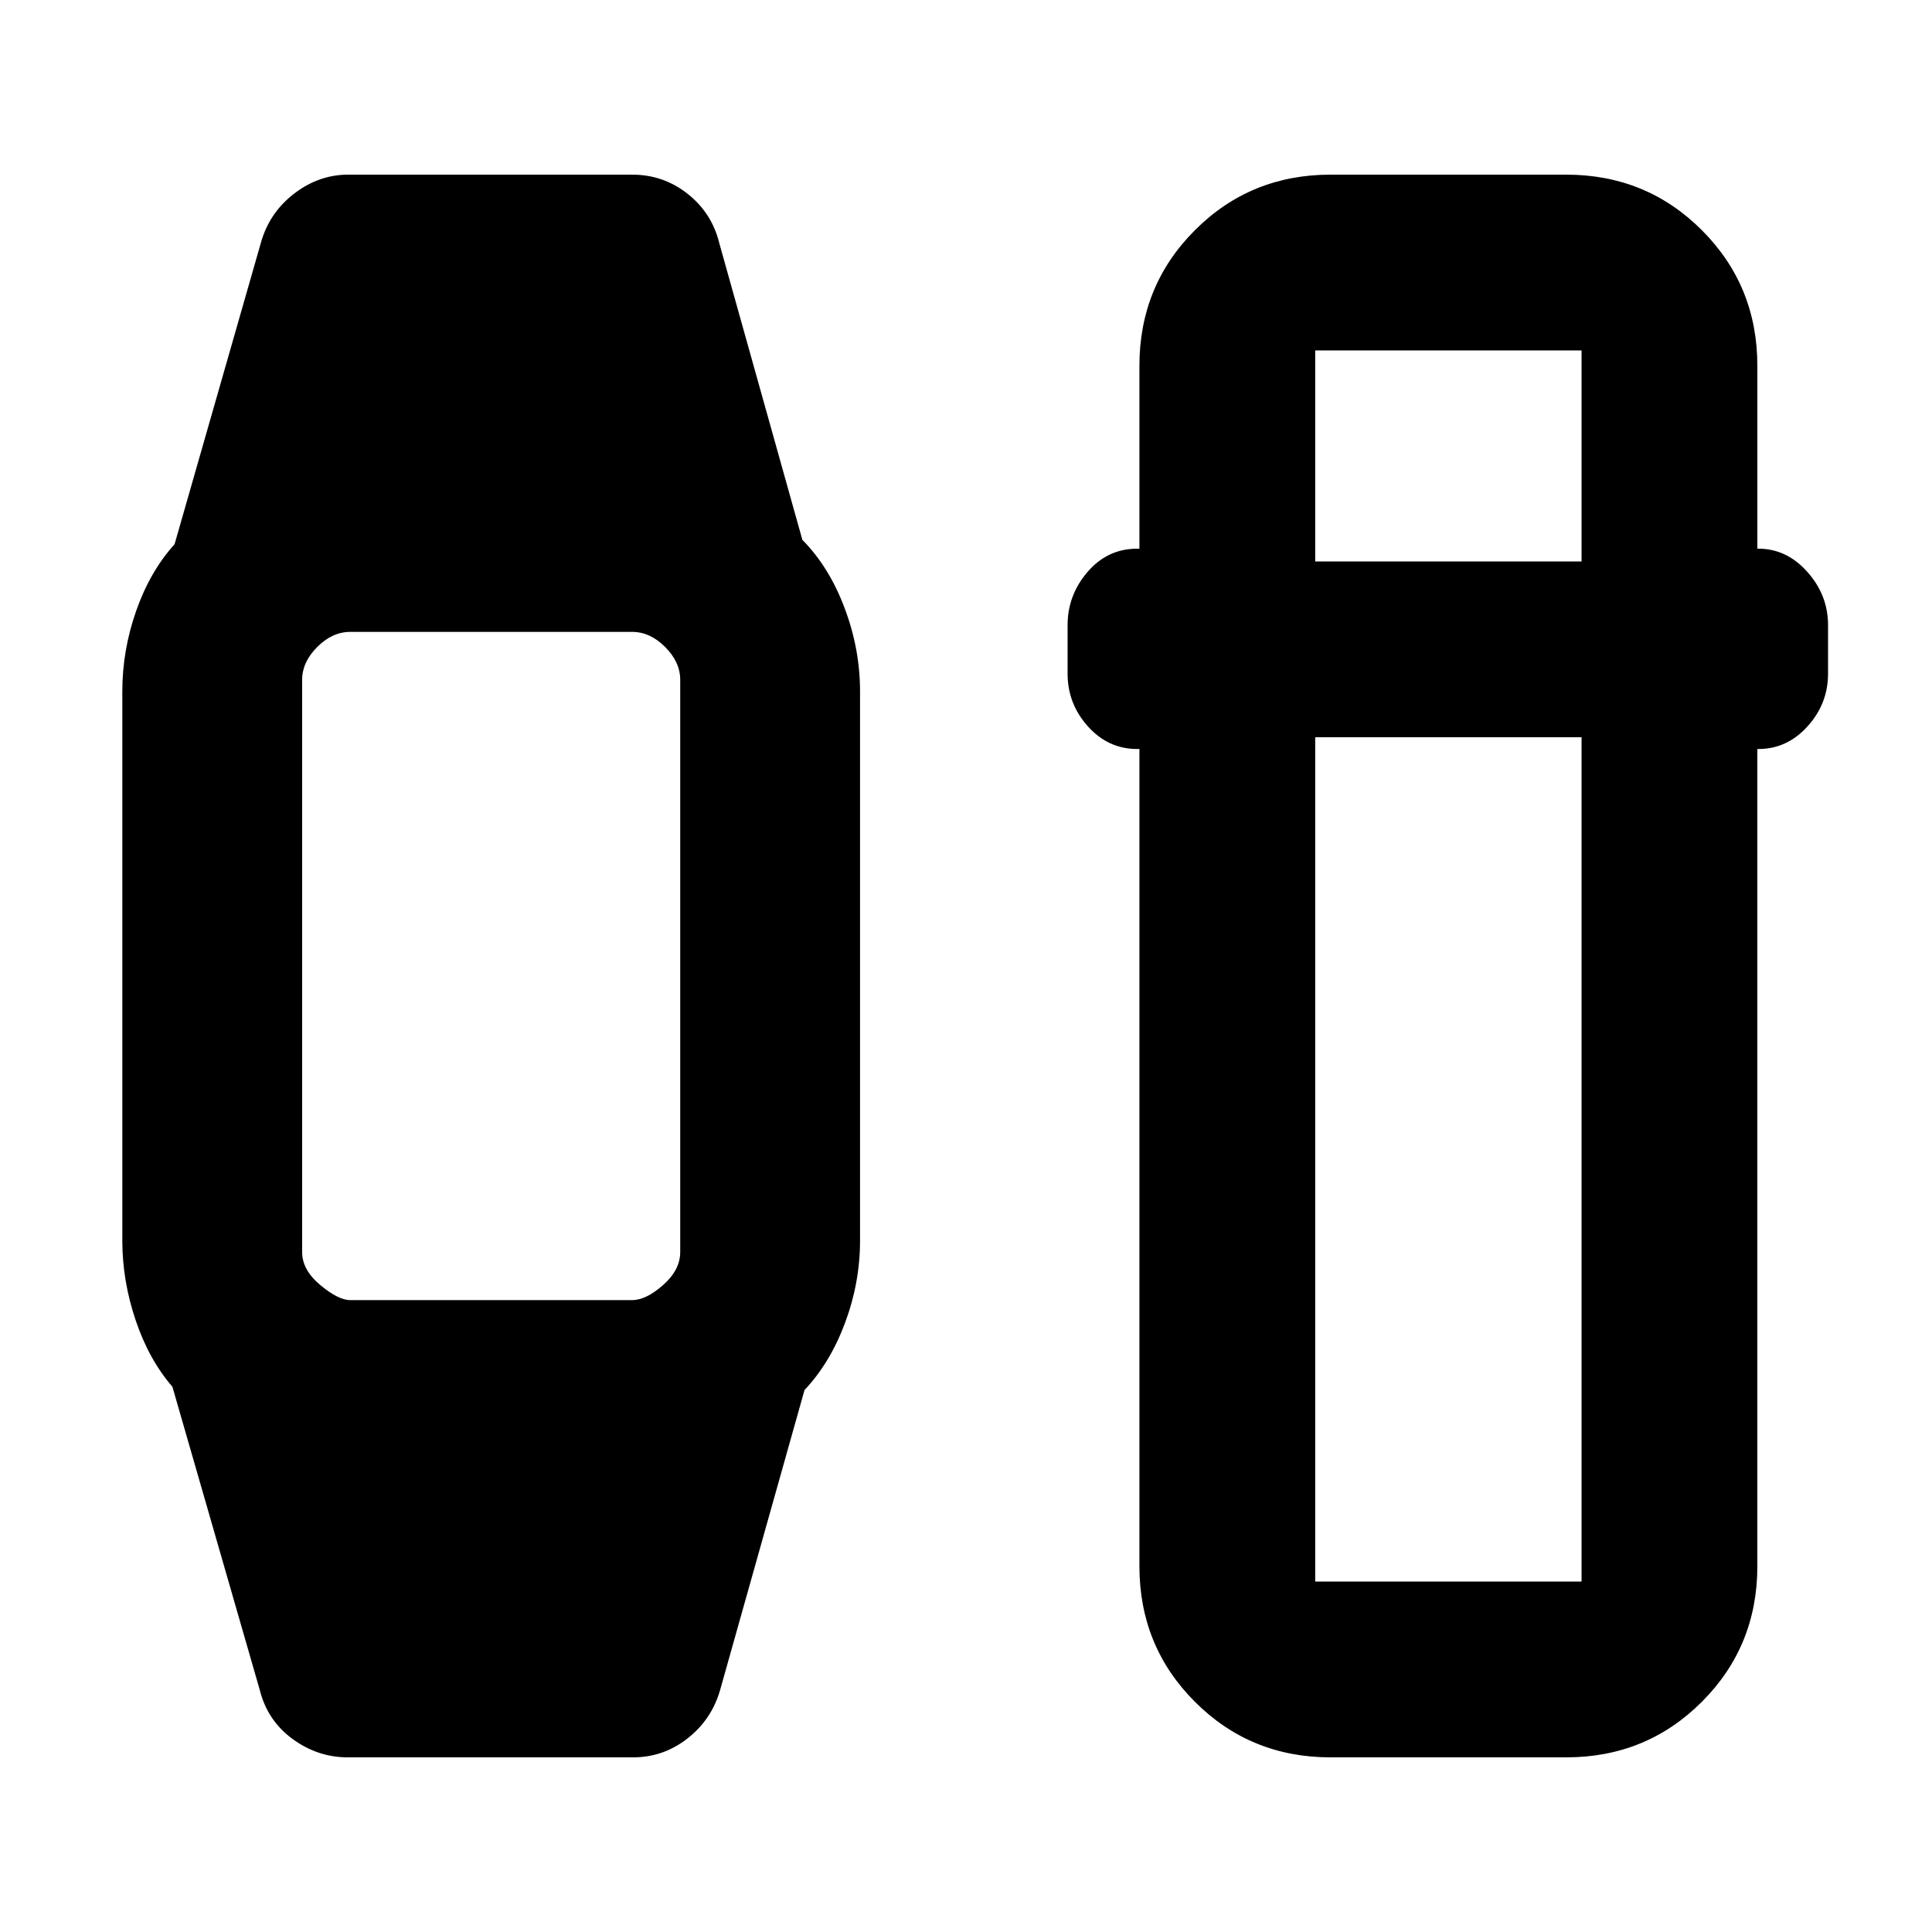 <svg xmlns="http://www.w3.org/2000/svg" height="20" viewBox="0 -960 960 960" width="20"><path d="m129.06-120.33-43.39-150.6q-11.69-13.5-18.29-33.11-6.6-19.6-6.6-39.48v-272.96q0-20.38 6.88-39.98 6.88-19.61 19.08-33.11l42.82-149.54q4.12-15.03 16.45-24.57 12.33-9.54 26.99-9.54h141.14q15.53 0 27.6 9.58 12.06 9.57 15.69 24.53l41.26 147.35q13.33 13.5 20.99 33.89 7.67 20.39 7.67 41.39v272.96q0 20.79-7.42 40.75-7.41 19.97-20.17 33.47L358-120.89q-4.12 15.03-16.2 24.57-12.07 9.54-27.24 9.54H172.85q-15.02 0-27.52-9.17-12.5-9.18-16.27-24.38Zm44.96-193.65h140.09q6.89 0 15.39-7.5t8.5-16.39v-284.26q0-8.89-7.5-16.39t-16.39-7.5H174.02q-8.89 0-16.39 7.5t-7.5 16.39v284.26q0 8.89 9 16.39t14.89 7.5Zm487.15 227.2q-39.83 0-67.41-27.59-27.59-27.58-27.59-67.41v-406.04h-1.06q-14.48 0-24.56-11.27-10.07-11.26-10.07-26.19v-24.07q0-14.93 9.92-26.47 9.93-11.55 24.71-11.55h1.06v-90.85q0-39.83 27.59-67.41 27.58-27.59 67.41-27.59h117.05q39.83 0 67.41 27.59 27.59 27.58 27.59 67.41v90.85h.5q14.06 0 24.35 11.55 10.28 11.54 10.28 26.47v24.07q0 14.93-10.18 26.19-10.17 11.27-24.45 11.27h-.5v406.04q0 39.83-27.59 67.41-27.58 27.59-67.41 27.59H661.17Zm-7.65-506.89v419.54h132.35v-419.54H653.52Zm0-87.35h132.35v-104.85H653.52v104.85Z"/></svg>